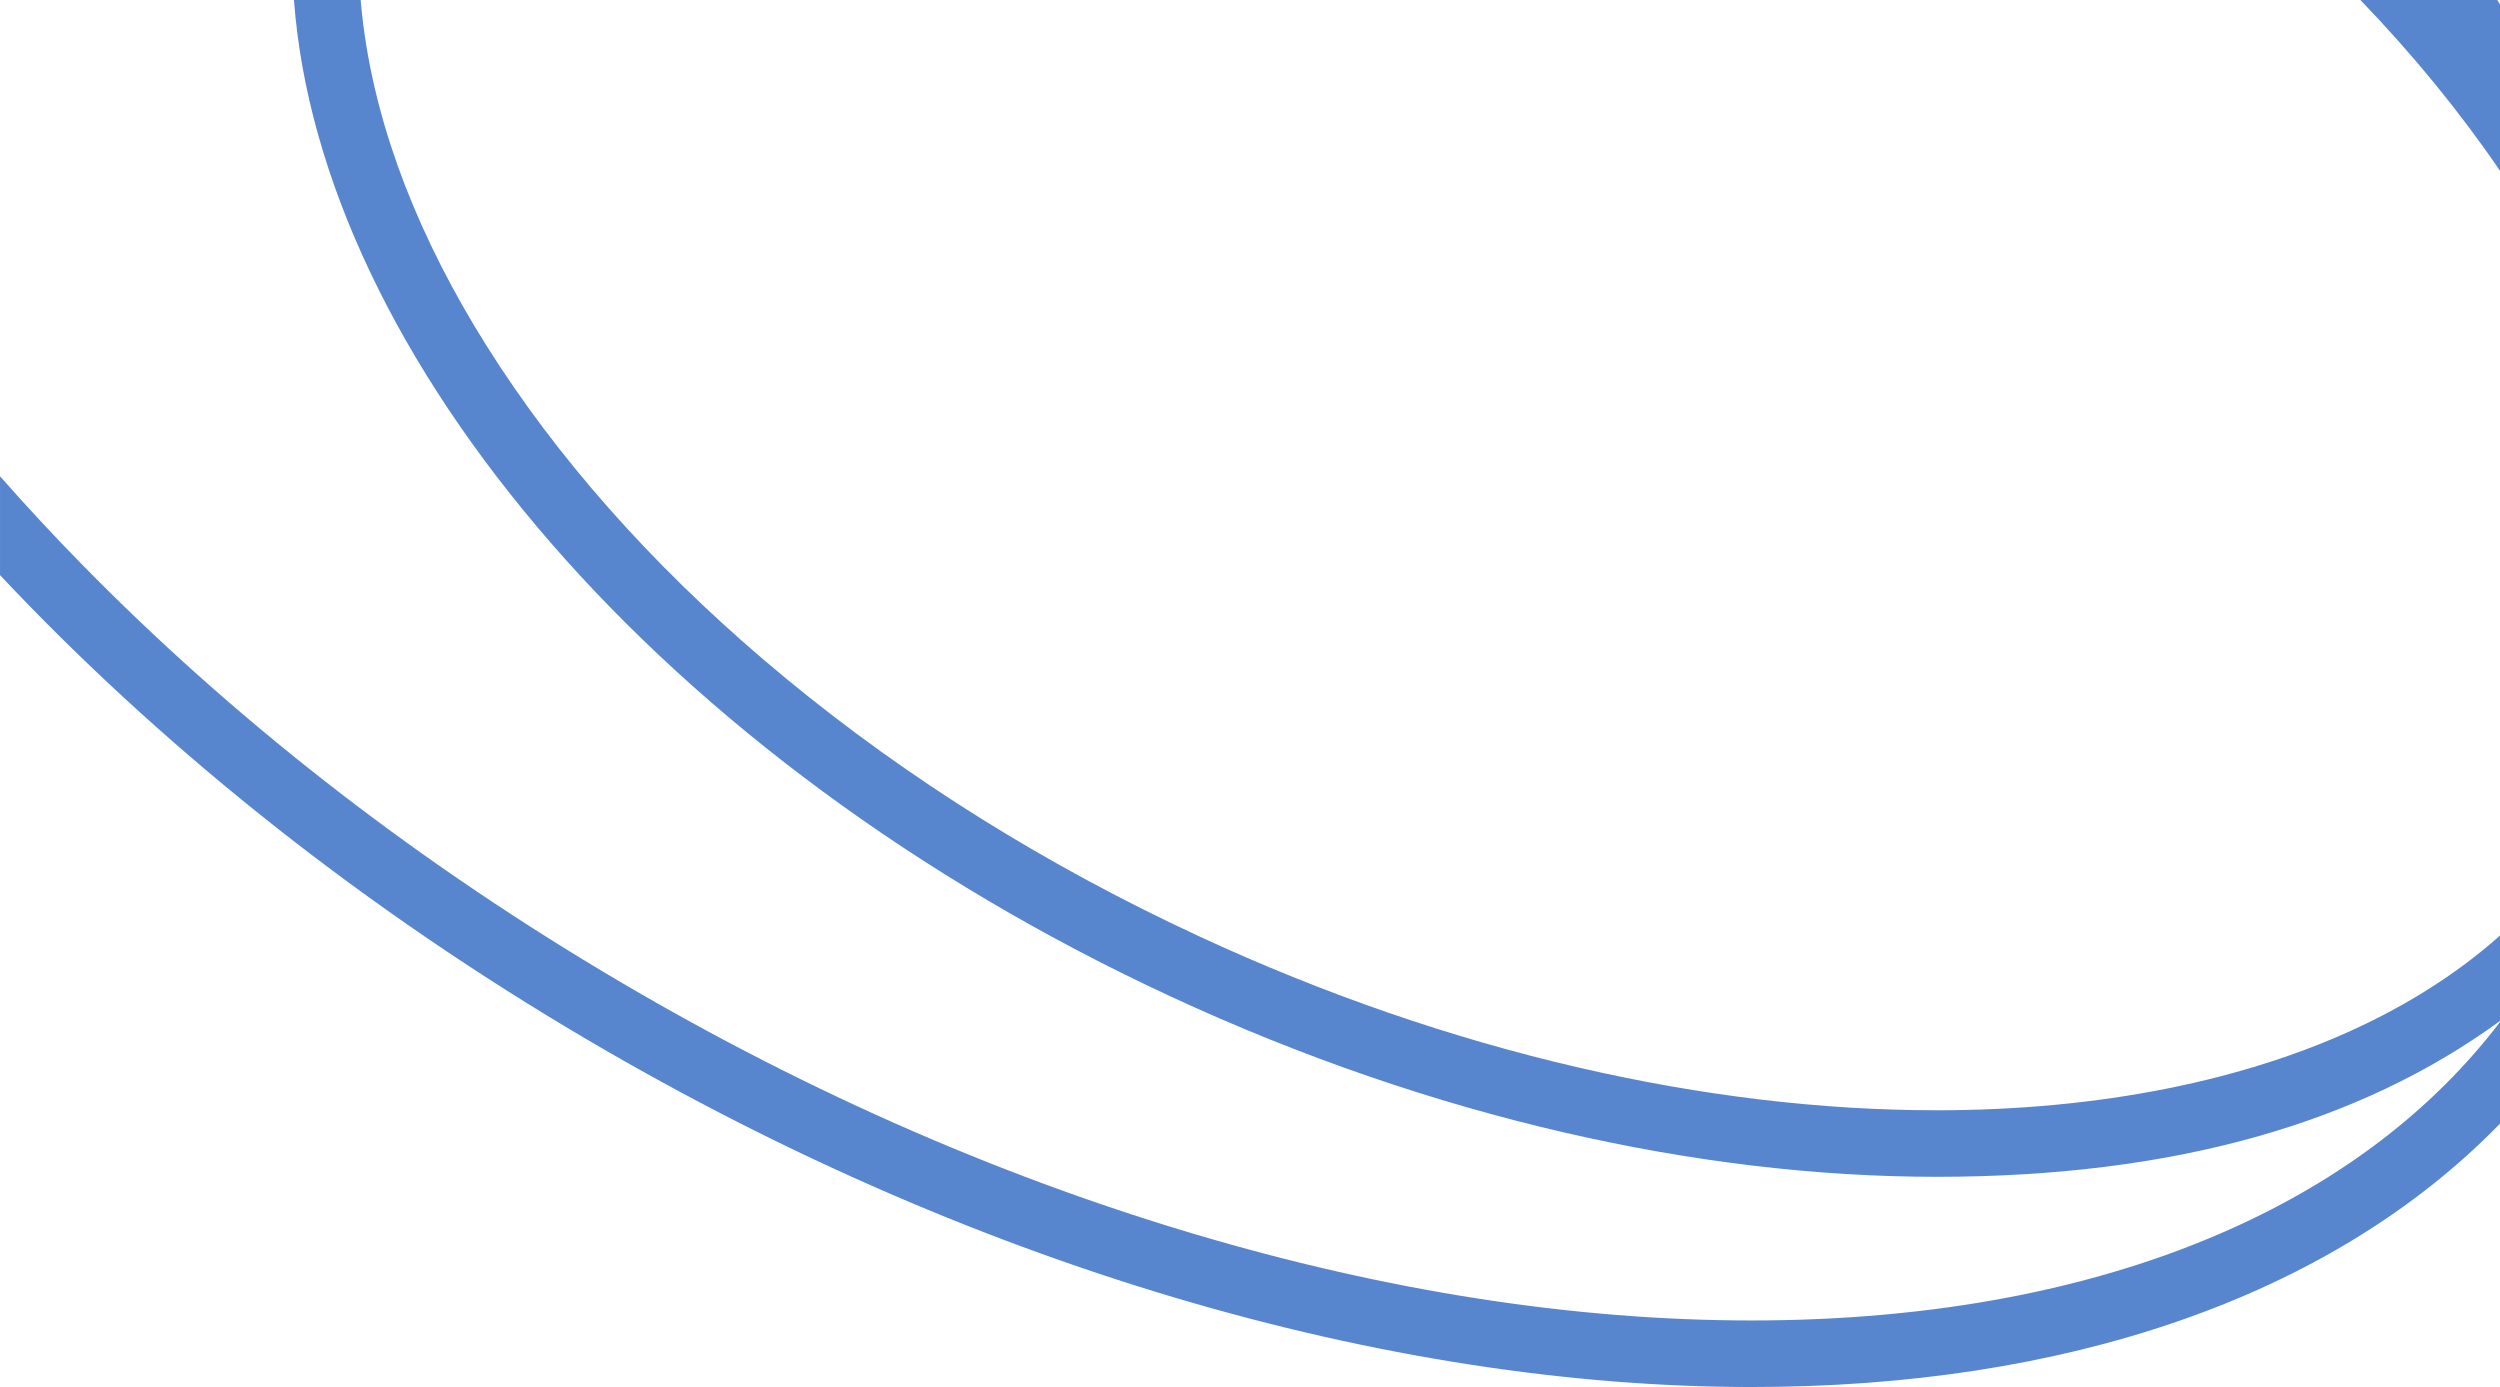 <?xml version="1.0" encoding="UTF-8"?>
<svg id="_Слой_2" data-name="Слой 2" xmlns="http://www.w3.org/2000/svg" viewBox="0 0 1127.33 625.45">
  <defs>
    <style>
      .cls-1 {
        fill: #5786cf;
      }
    </style>
  </defs>
  <g id="_Слой_1-2" data-name="Слой 1">
    <g>
      <path class="cls-1" d="M1127.33,460.87c-30.03,39.32-70.85,70.69-121.74,93.45-30.15,13.49-63.75,23.82-99.86,30.71-36.19,6.91-75.14,10.41-115.78,10.41-79.94,0-164.73-13.18-252-39.17-90.84-27.05-180.56-66.92-266.67-118.5-87.91-52.66-166.76-114.33-234.37-183.3-12.76-13.01-25.07-26.27-36.9-39.7v44.57c70.31,74.79,156.53,144.67,255.86,204.17,180.53,108.13,370.84,161.94,534.09,161.94,140.21,0,260.46-39.71,337.38-118.77v-45.81Z"/>
      <path class="cls-1" d="M1064.39,0c23.86,24.82,44.9,50.55,62.94,77.01V2.01c-.4-.67-.8-1.34-1.21-2.01h-61.73Z"/>
      <path class="cls-1" d="M873.19,500.66c-51.78,0-106.09-6.49-161.42-19.29-57.5-13.3-115.03-33.19-170.98-59.12-68.64-31.8-131.32-70.92-186.3-116.26-52.71-43.47-96.06-90.71-128.87-140.42-32.13-48.69-52.4-97.1-60.25-143.9-1.23-7.31-2.14-14.54-2.73-21.67h-30.08c11.91,160.39,165.22,342.71,395.61,449.47,118.16,54.75,238.38,81.19,345.02,81.19s190.76-23.98,254.15-70.3v-38.49c-17.52,15.58-38.24,29.15-61.73,40.37-52.62,25.14-119.16,38.42-192.41,38.42Z"/>
    </g>
  </g>
</svg>